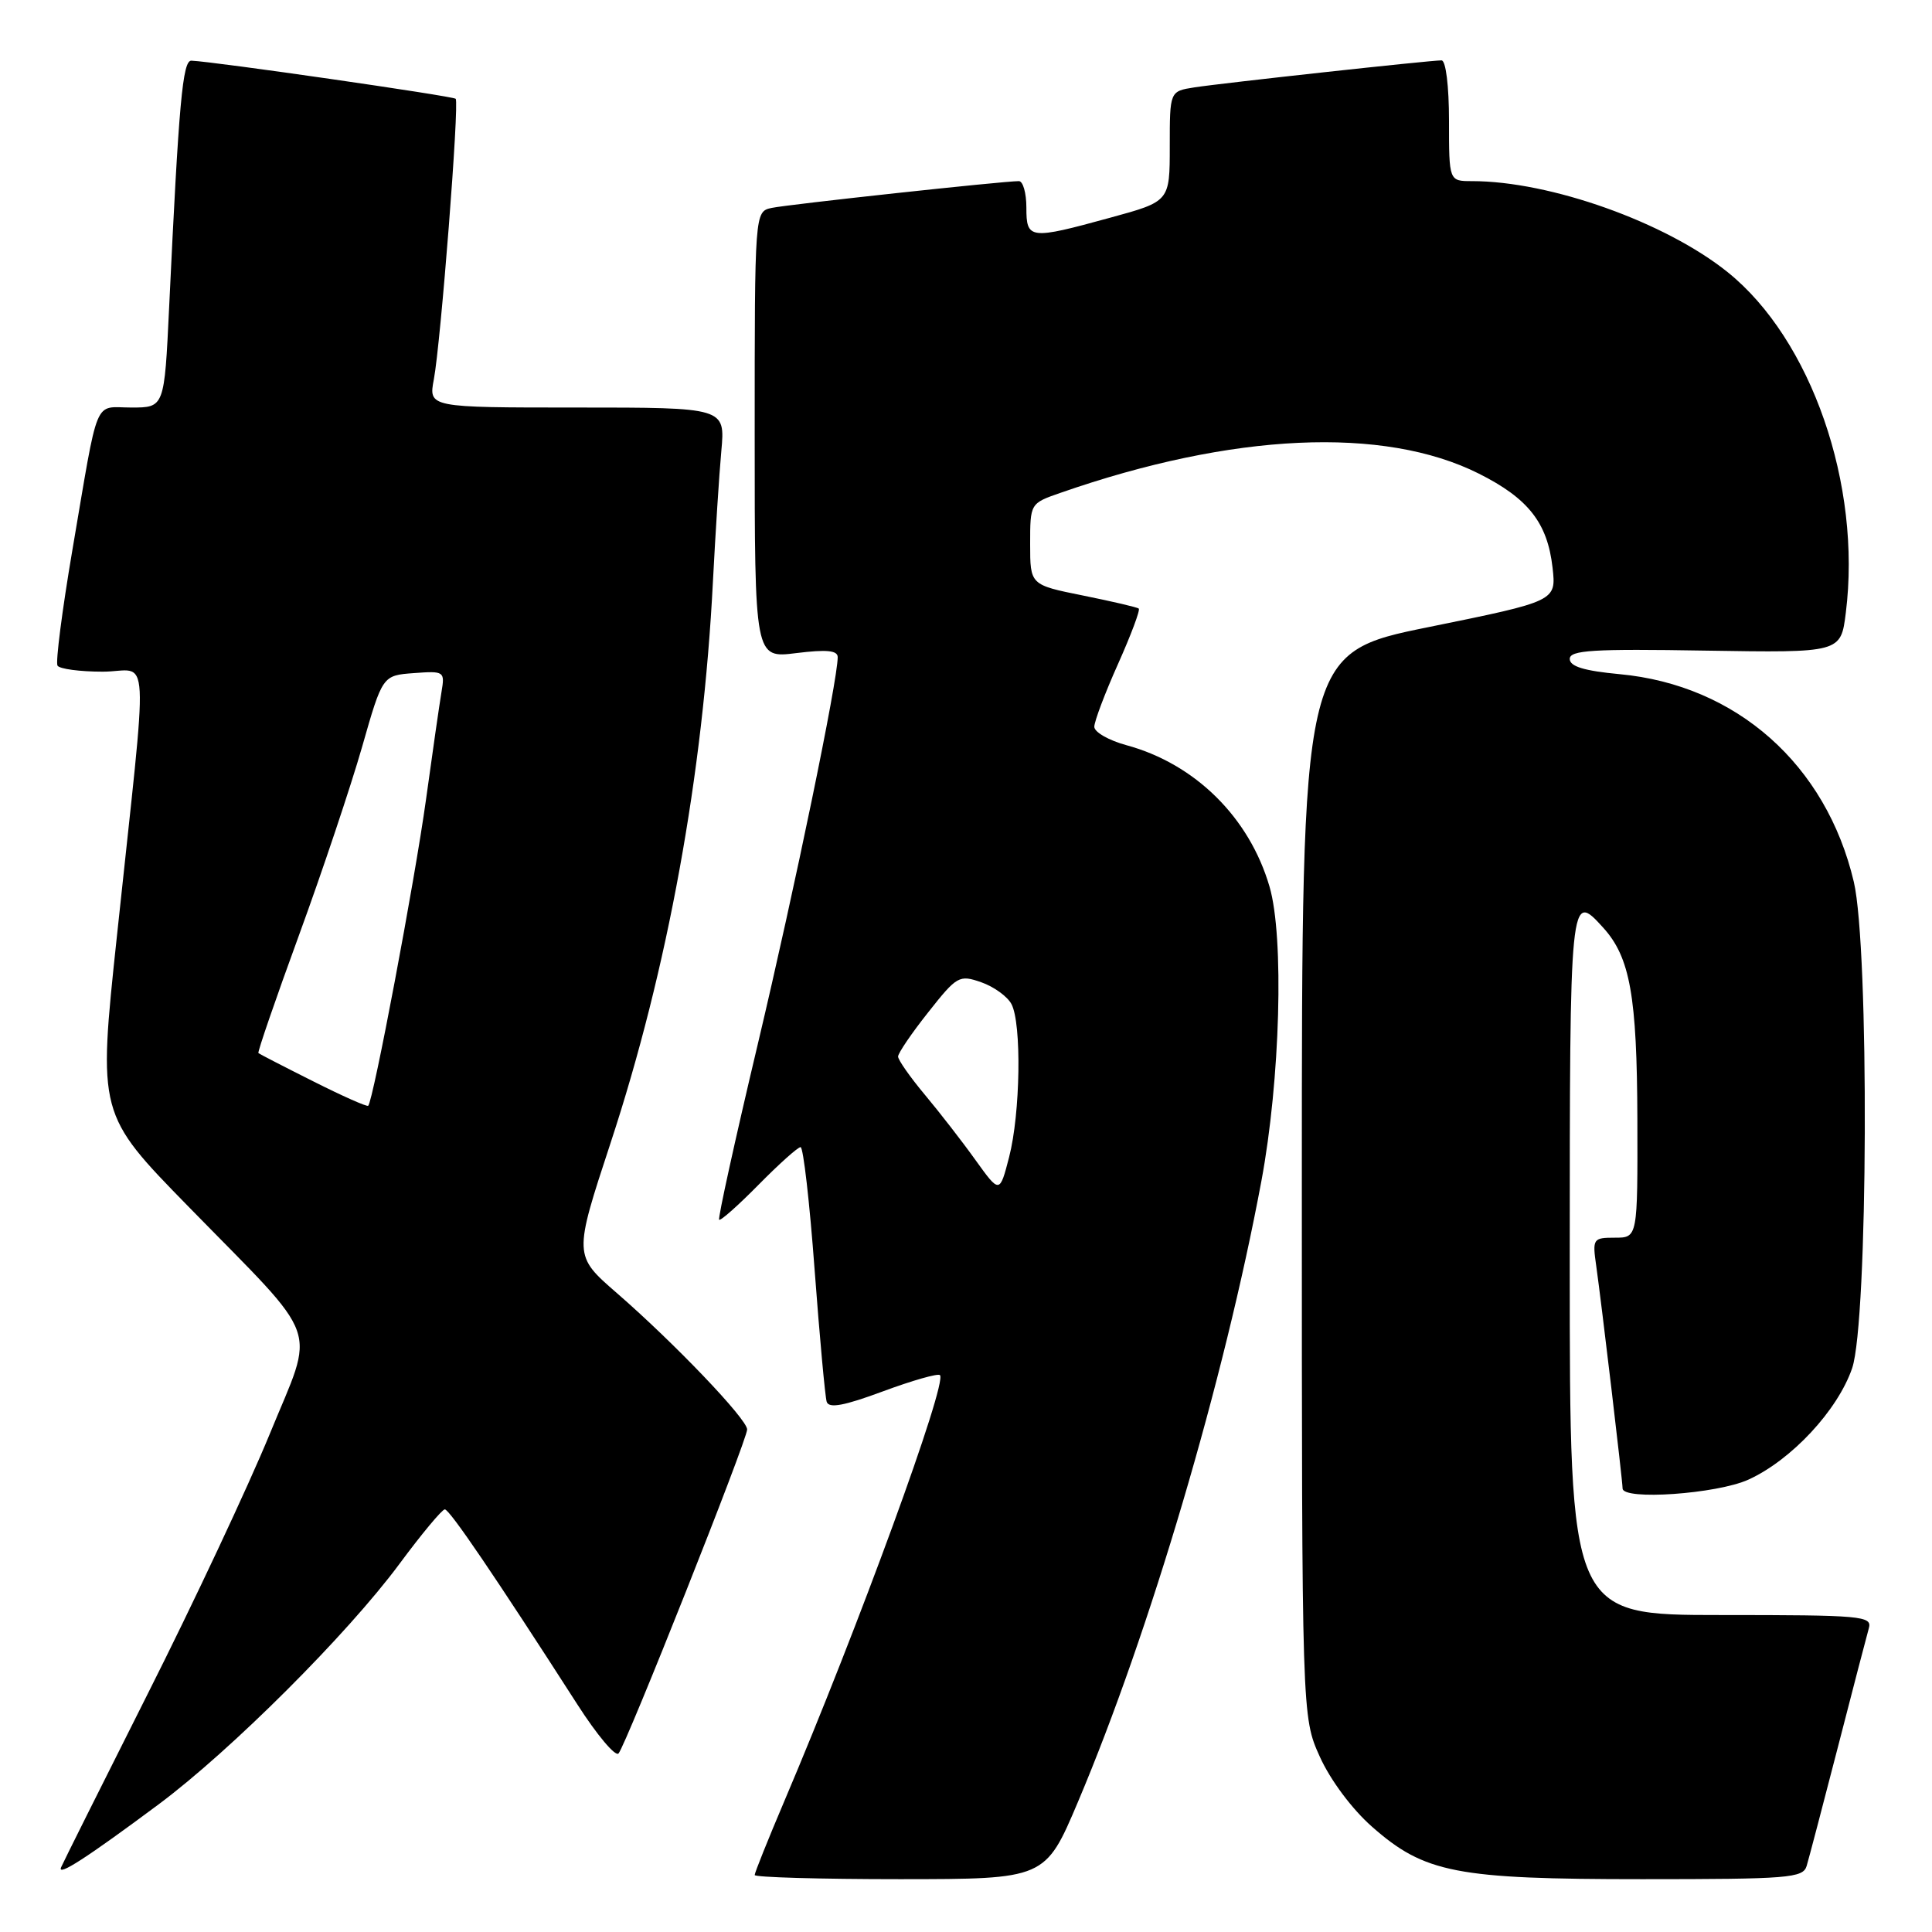 <?xml version="1.0" encoding="UTF-8" standalone="no"?>
<!DOCTYPE svg PUBLIC "-//W3C//DTD SVG 1.1//EN" "http://www.w3.org/Graphics/SVG/1.1/DTD/svg11.dtd" >
<svg xmlns="http://www.w3.org/2000/svg" xmlns:xlink="http://www.w3.org/1999/xlink" version="1.1" viewBox="0 0 256 256">
 <g >
 <path fill="currentColor"
d=" M 142.84 238.75 C 152.35 216.27 162.21 182.91 167.14 156.50 C 169.64 143.09 170.17 124.16 168.22 117.49 C 165.55 108.32 158.36 101.21 149.25 98.74 C 146.91 98.10 145.00 97.01 145.00 96.30 C 145.00 95.60 146.41 91.85 148.14 87.99 C 149.87 84.12 151.11 80.81 150.89 80.64 C 150.68 80.46 147.35 79.69 143.50 78.91 C 136.50 77.50 136.50 77.50 136.50 72.10 C 136.50 66.70 136.50 66.70 140.50 65.31 C 163.33 57.35 183.34 56.43 195.96 62.76 C 202.52 66.05 205.05 69.29 205.72 75.21 C 206.22 79.65 206.22 79.65 189.36 83.08 C 172.50 86.50 172.50 86.50 172.50 157.00 C 172.50 227.50 172.50 227.50 174.89 232.79 C 176.28 235.87 179.16 239.73 181.79 242.04 C 188.76 248.19 192.96 249.00 217.61 249.00 C 236.99 249.00 238.91 248.85 239.39 247.25 C 239.68 246.29 241.54 239.20 243.53 231.50 C 245.51 223.80 247.36 216.71 247.63 215.75 C 248.10 214.12 246.70 214.00 228.07 214.00 C 208.00 214.00 208.00 214.00 208.00 167.50 C 208.00 118.26 208.02 118.05 212.44 122.93 C 216.00 126.86 216.91 131.99 216.96 148.25 C 217.00 164.00 217.00 164.00 213.99 164.00 C 211.08 164.00 210.99 164.13 211.51 167.75 C 212.21 172.70 215.00 196.22 215.00 197.22 C 215.00 198.83 227.49 197.96 231.67 196.06 C 237.37 193.47 243.51 186.87 245.42 181.29 C 247.53 175.09 247.70 125.60 245.64 116.85 C 241.98 101.31 230.10 90.77 214.60 89.33 C 209.91 88.89 208.00 88.31 208.00 87.31 C 208.00 86.15 211.10 85.96 225.96 86.21 C 243.92 86.50 243.92 86.50 244.58 81.19 C 246.70 64.25 240.00 44.96 228.92 36.06 C 220.68 29.44 205.41 24.00 195.04 24.00 C 192.00 24.00 192.00 24.00 192.00 16.00 C 192.00 11.39 191.58 8.00 191.01 8.00 C 189.44 8.00 161.84 11.02 158.25 11.58 C 155.00 12.09 155.00 12.09 155.00 19.39 C 155.00 26.69 155.00 26.69 147.13 28.84 C 136.42 31.78 136.00 31.73 136.00 27.50 C 136.00 25.57 135.55 24.00 135.01 24.00 C 132.90 24.00 104.39 27.09 102.25 27.55 C 100.00 28.04 100.00 28.04 100.00 57.63 C 100.00 87.23 100.00 87.23 105.50 86.54 C 109.55 86.04 111.00 86.18 111.00 87.08 C 111.00 90.17 105.33 117.62 100.40 138.40 C 97.41 150.99 95.11 161.44 95.29 161.62 C 95.47 161.81 97.83 159.71 100.52 156.98 C 103.22 154.24 105.72 152.00 106.08 152.00 C 106.44 152.00 107.28 159.31 107.94 168.25 C 108.61 177.19 109.33 185.06 109.54 185.74 C 109.83 186.65 111.83 186.28 117.00 184.36 C 120.89 182.92 124.29 181.95 124.55 182.21 C 125.56 183.23 113.72 215.64 103.91 238.70 C 101.76 243.76 100.00 248.15 100.00 248.45 C 100.00 248.75 108.66 249.00 119.25 249.00 C 138.50 248.99 138.50 248.99 142.84 238.75 Z  M 21.00 239.10 C 30.59 231.96 46.00 216.57 52.91 207.25 C 55.86 203.26 58.58 200.00 58.94 200.00 C 59.57 200.00 65.55 208.80 76.50 225.84 C 79.09 229.88 81.55 232.81 81.96 232.34 C 82.96 231.21 99.01 190.79 99.00 189.41 C 99.00 188.05 89.39 177.99 81.75 171.35 C 76.00 166.36 76.00 166.36 80.91 151.43 C 88.47 128.44 93.17 102.66 94.47 77.00 C 94.80 70.67 95.29 62.91 95.58 59.75 C 96.10 54.00 96.10 54.00 76.44 54.00 C 56.78 54.00 56.78 54.00 57.49 50.25 C 58.40 45.43 60.88 13.63 60.38 13.09 C 60.05 12.73 28.30 8.15 25.36 8.04 C 24.20 8.00 23.70 13.46 22.41 40.75 C 21.78 54.00 21.78 54.00 17.41 54.00 C 12.34 54.00 13.14 52.08 9.58 72.95 C 8.23 80.89 7.35 87.75 7.62 88.20 C 7.89 88.64 10.59 89.00 13.61 89.00 C 19.96 89.00 19.70 84.32 15.49 124.06 C 12.98 147.62 12.98 147.62 25.00 159.91 C 42.85 178.18 41.79 175.22 35.73 190.04 C 32.92 196.89 25.65 212.39 19.56 224.47 C 13.48 236.56 8.32 246.89 8.09 247.44 C 7.58 248.70 11.50 246.17 21.00 239.10 Z  M 129.27 153.73 C 127.52 151.28 124.49 147.38 122.54 145.05 C 120.59 142.72 119.00 140.44 119.00 140.00 C 119.00 139.55 120.79 136.91 122.99 134.14 C 126.80 129.31 127.10 129.14 130.01 130.15 C 131.68 130.73 133.48 132.03 134.02 133.04 C 135.39 135.60 135.21 147.55 133.71 153.33 C 132.46 158.16 132.46 158.16 129.27 153.73 Z  M 41.50 143.28 C 37.65 141.35 34.38 139.66 34.24 139.54 C 34.10 139.42 36.52 132.39 39.62 123.91 C 42.72 115.43 46.47 104.22 47.97 99.00 C 50.68 89.50 50.68 89.50 54.83 89.19 C 58.87 88.89 58.96 88.96 58.50 91.69 C 58.24 93.24 57.31 99.67 56.44 106.00 C 54.96 116.70 49.45 145.90 48.79 146.52 C 48.63 146.68 45.35 145.22 41.50 143.28 Z "/>
</g>
</svg>